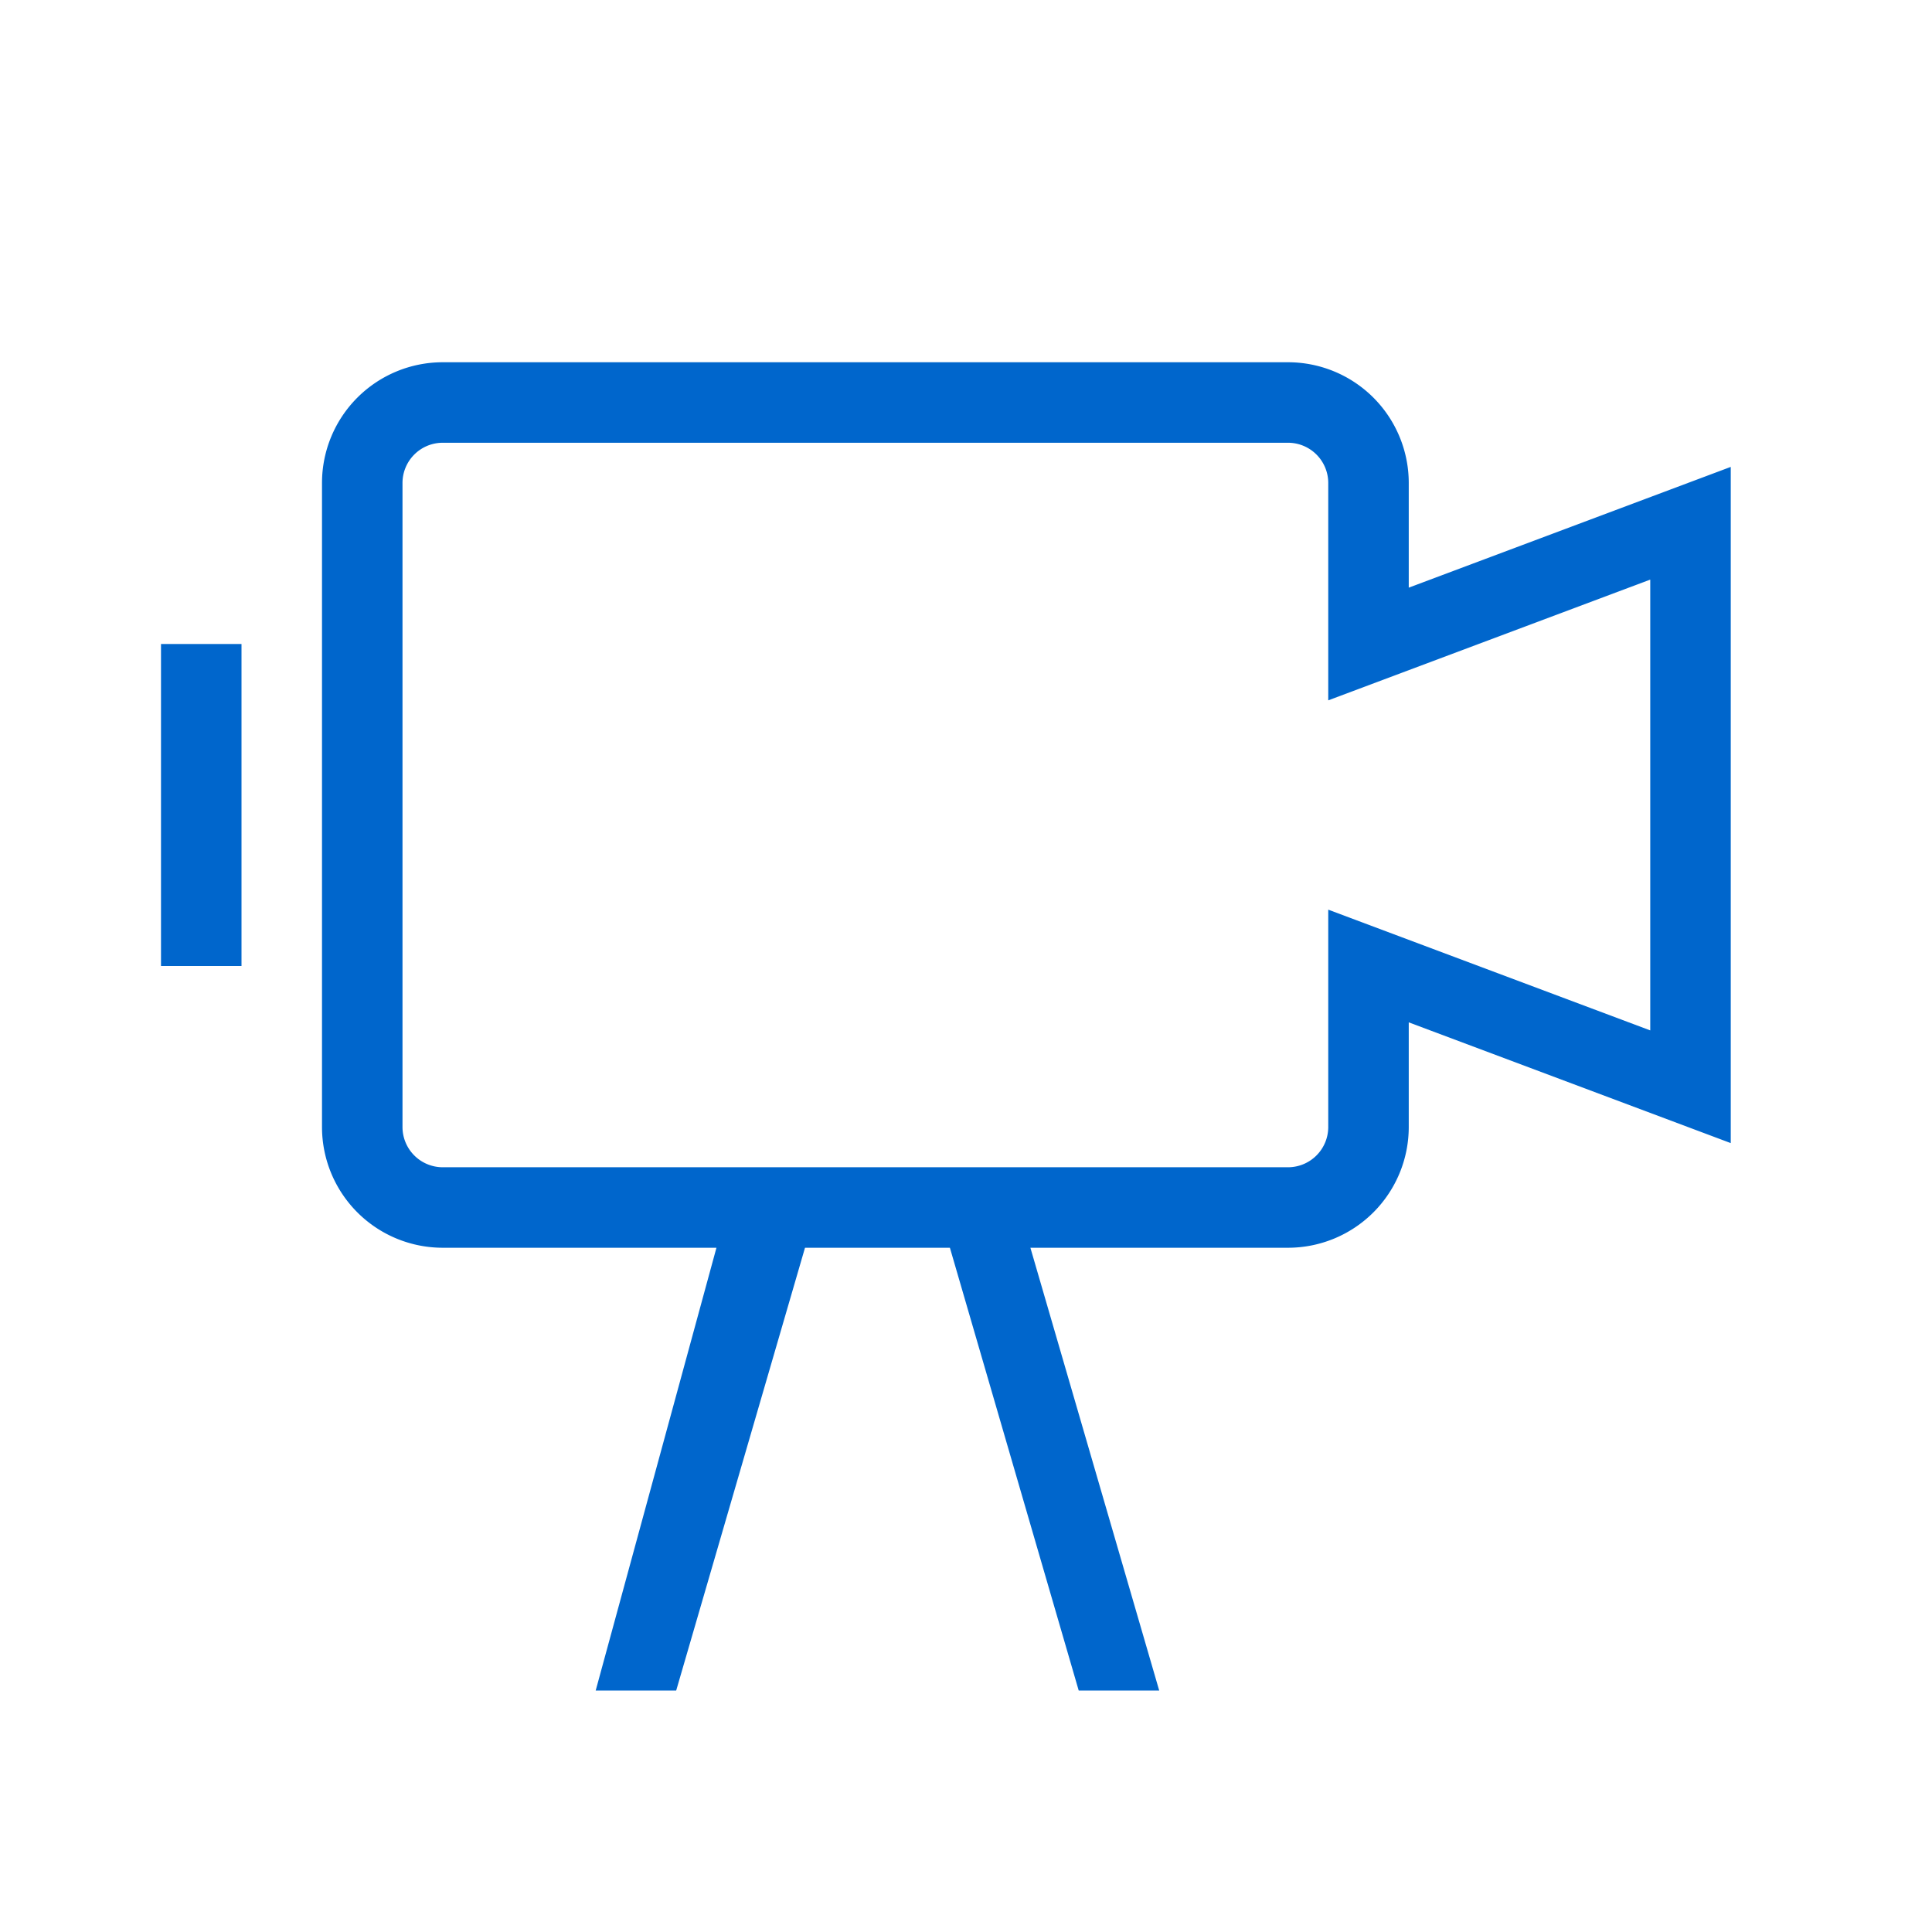 <svg xmlns="http://www.w3.org/2000/svg" width="24" height="24" viewBox="0 0 24 24"><title>Icons Video</title><g id="icn_sfill" data-name="icn sfill"><path d="M17.5,7.3V6A1.5,1.5,0,0,0,16,4.5H5.5A1.5,1.5,0,0,0,4,6v8a1.5,1.5,0,0,0,1.5,1.5H8.9L7.4,21h1L10,15.5h1.8L13.4,21h1l-1.6-5.5H16A1.5,1.5,0,0,0,17.5,14V12.7l4,1.5V5.8Zm3,5.5-4-1.5V14a.5.5,0,0,1-.5.5H5.5A.5.5,0,0,1,5,14V6a.5.5,0,0,1,.5-.5H16a.5.5,0,0,1,.5.5V8.7l4-1.5ZM2,8H3v4H2Z" fill="#06c"/></g><g id="borders"><rect width="24" height="24" fill="none"/></g></svg>